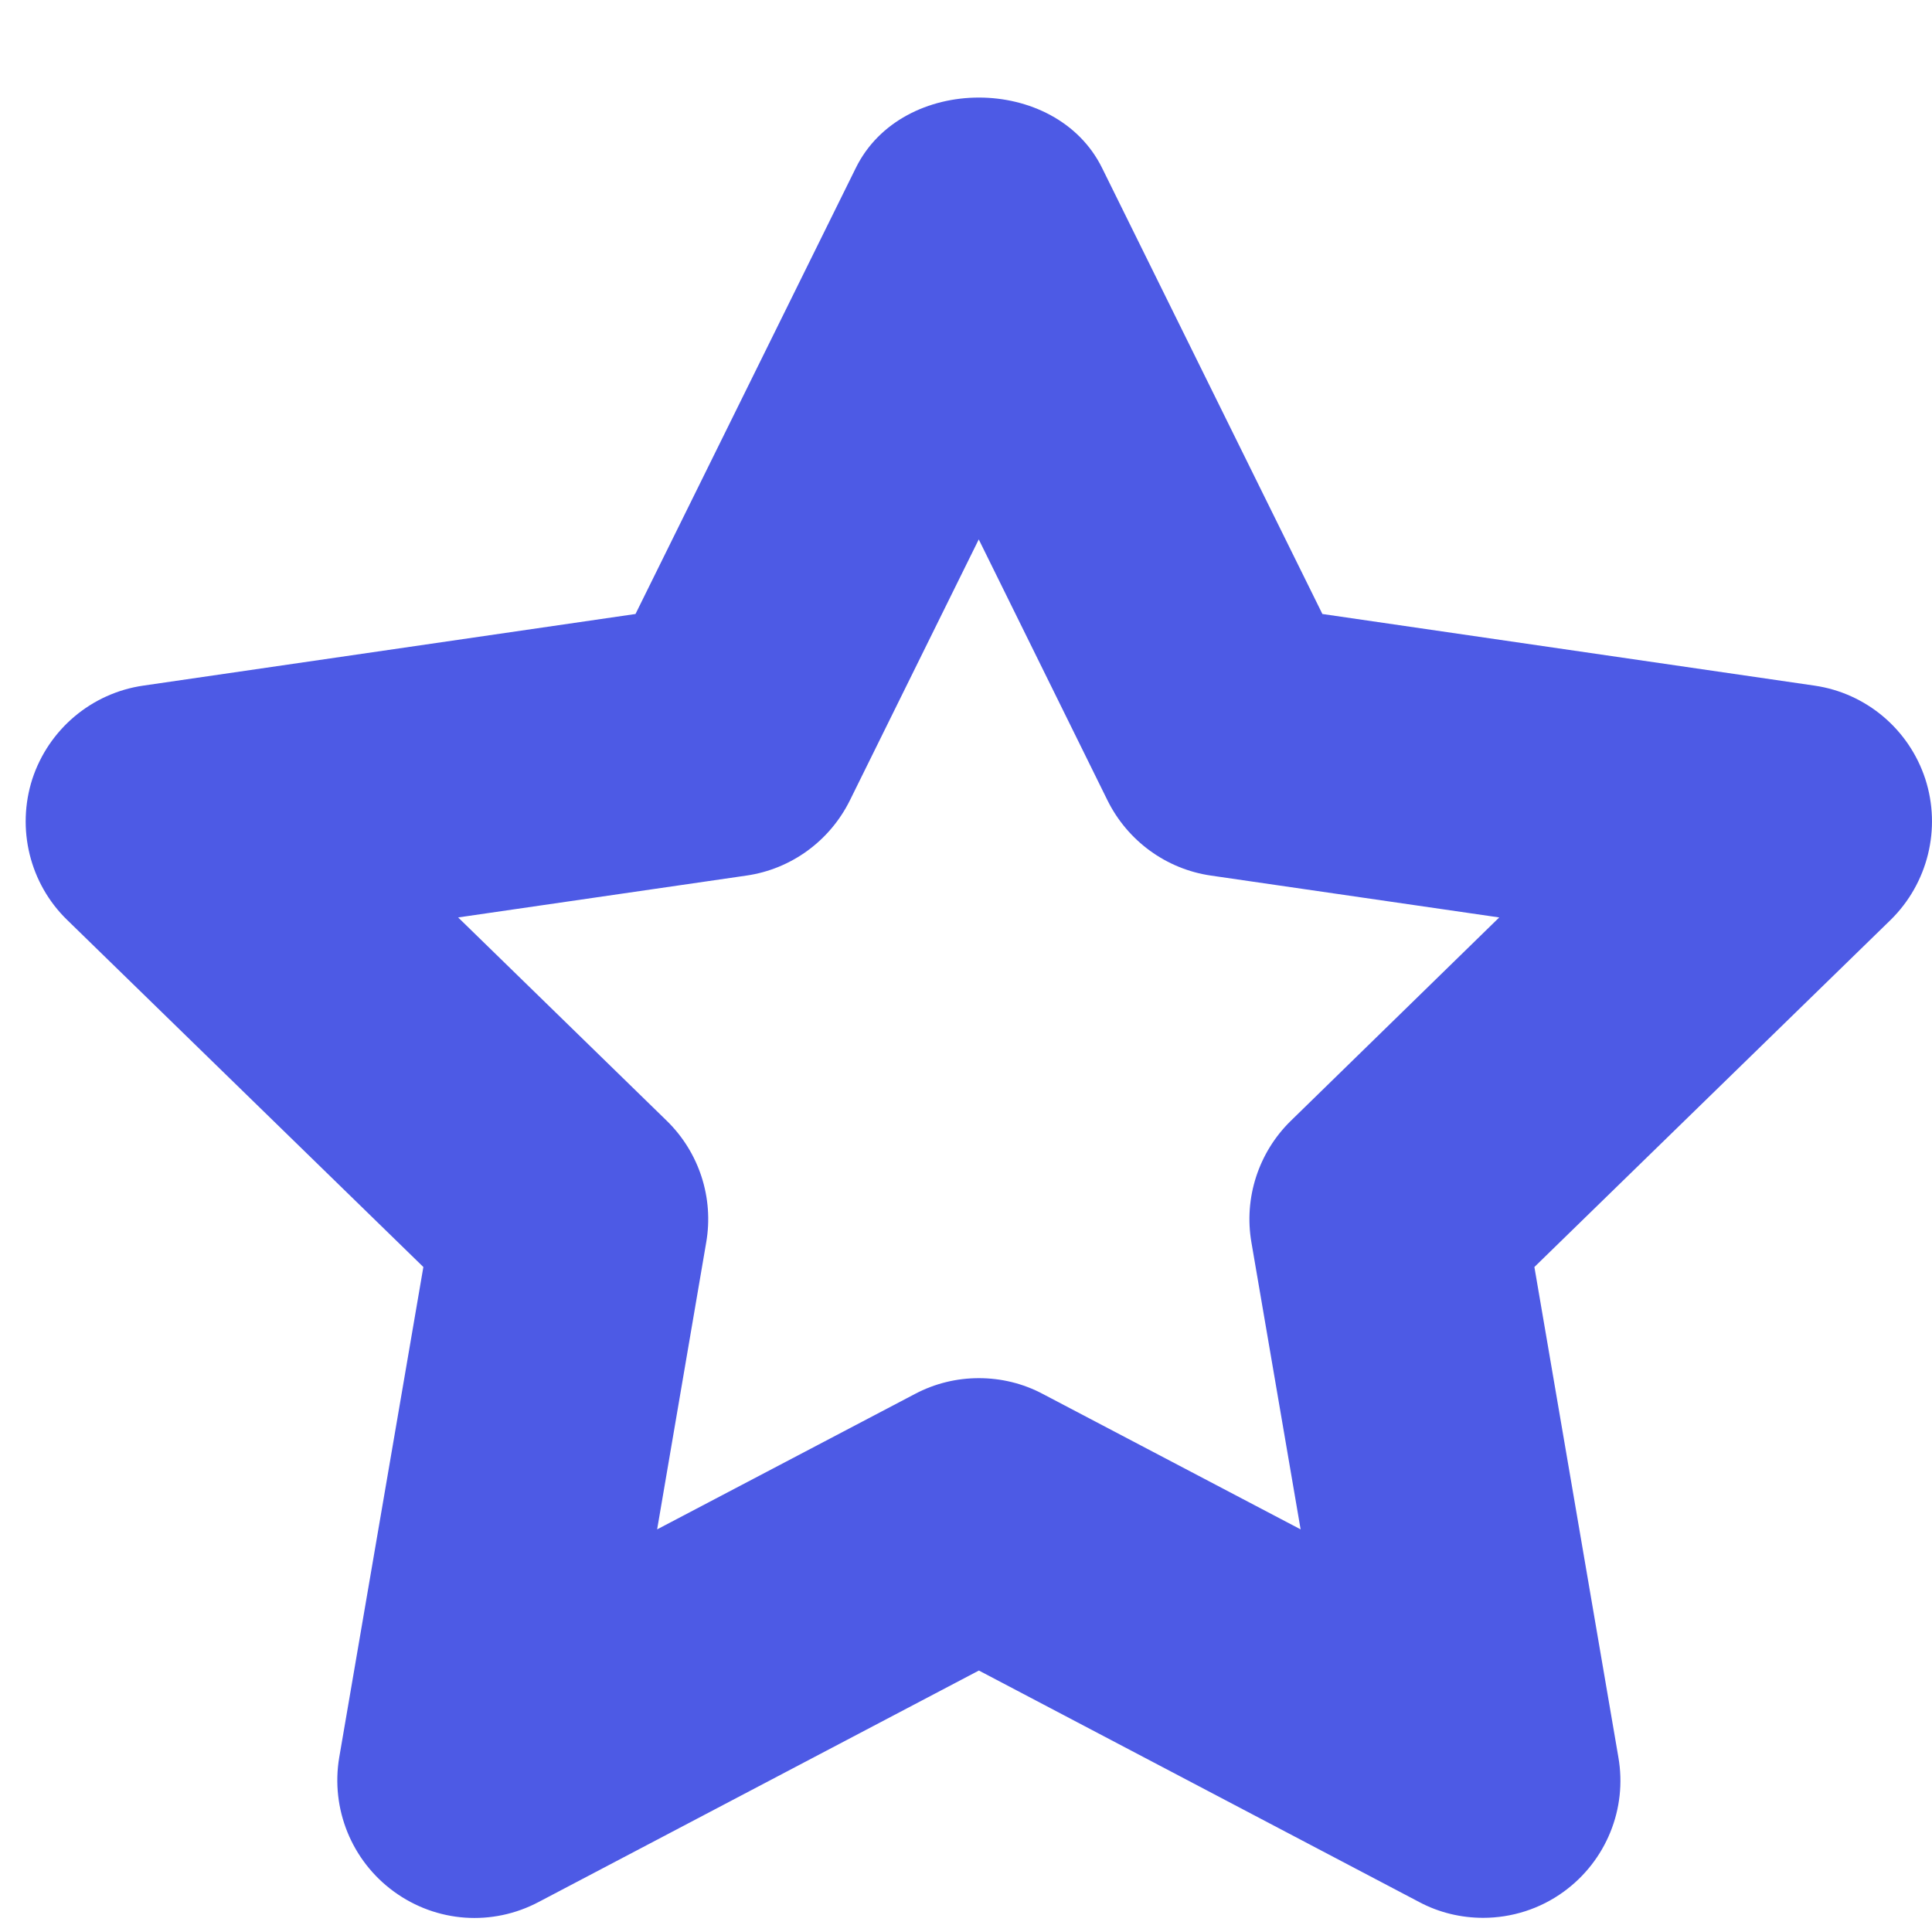 <svg width="15" height="15" viewBox="0 0 15 15" fill="none" xmlns="http://www.w3.org/2000/svg">
<path d="M14.948 6.048C14.822 5.663 14.489 5.381 14.087 5.323L10.267 4.767L8.557 1.305C8.198 0.575 7.002 0.575 6.644 1.305L4.934 4.767L1.113 5.323C0.711 5.381 0.378 5.662 0.251 6.048C0.127 6.434 0.23 6.859 0.521 7.142L3.287 9.837L2.634 13.643C2.566 14.043 2.73 14.447 3.058 14.686C3.39 14.928 3.823 14.957 4.182 14.767L7.6 12.97L11.018 14.767C11.173 14.85 11.345 14.89 11.515 14.89C11.735 14.89 11.956 14.822 12.142 14.686C12.47 14.447 12.635 14.043 12.565 13.643L11.913 9.837L14.679 7.142C14.968 6.858 15.073 6.434 14.948 6.048ZM10.022 8.702C9.772 8.946 9.656 9.3 9.716 9.646L10.098 11.874L8.097 10.823C7.941 10.74 7.771 10.7 7.6 10.7C7.429 10.7 7.26 10.74 7.103 10.823L5.102 11.874L5.483 9.646C5.543 9.3 5.428 8.947 5.177 8.702L3.557 7.123L5.795 6.798C6.143 6.748 6.442 6.529 6.598 6.215L7.599 4.188L8.599 6.215C8.755 6.529 9.055 6.748 9.402 6.798L11.64 7.123L10.022 8.702Z" fill="#4D5AE5"/>
</svg>

